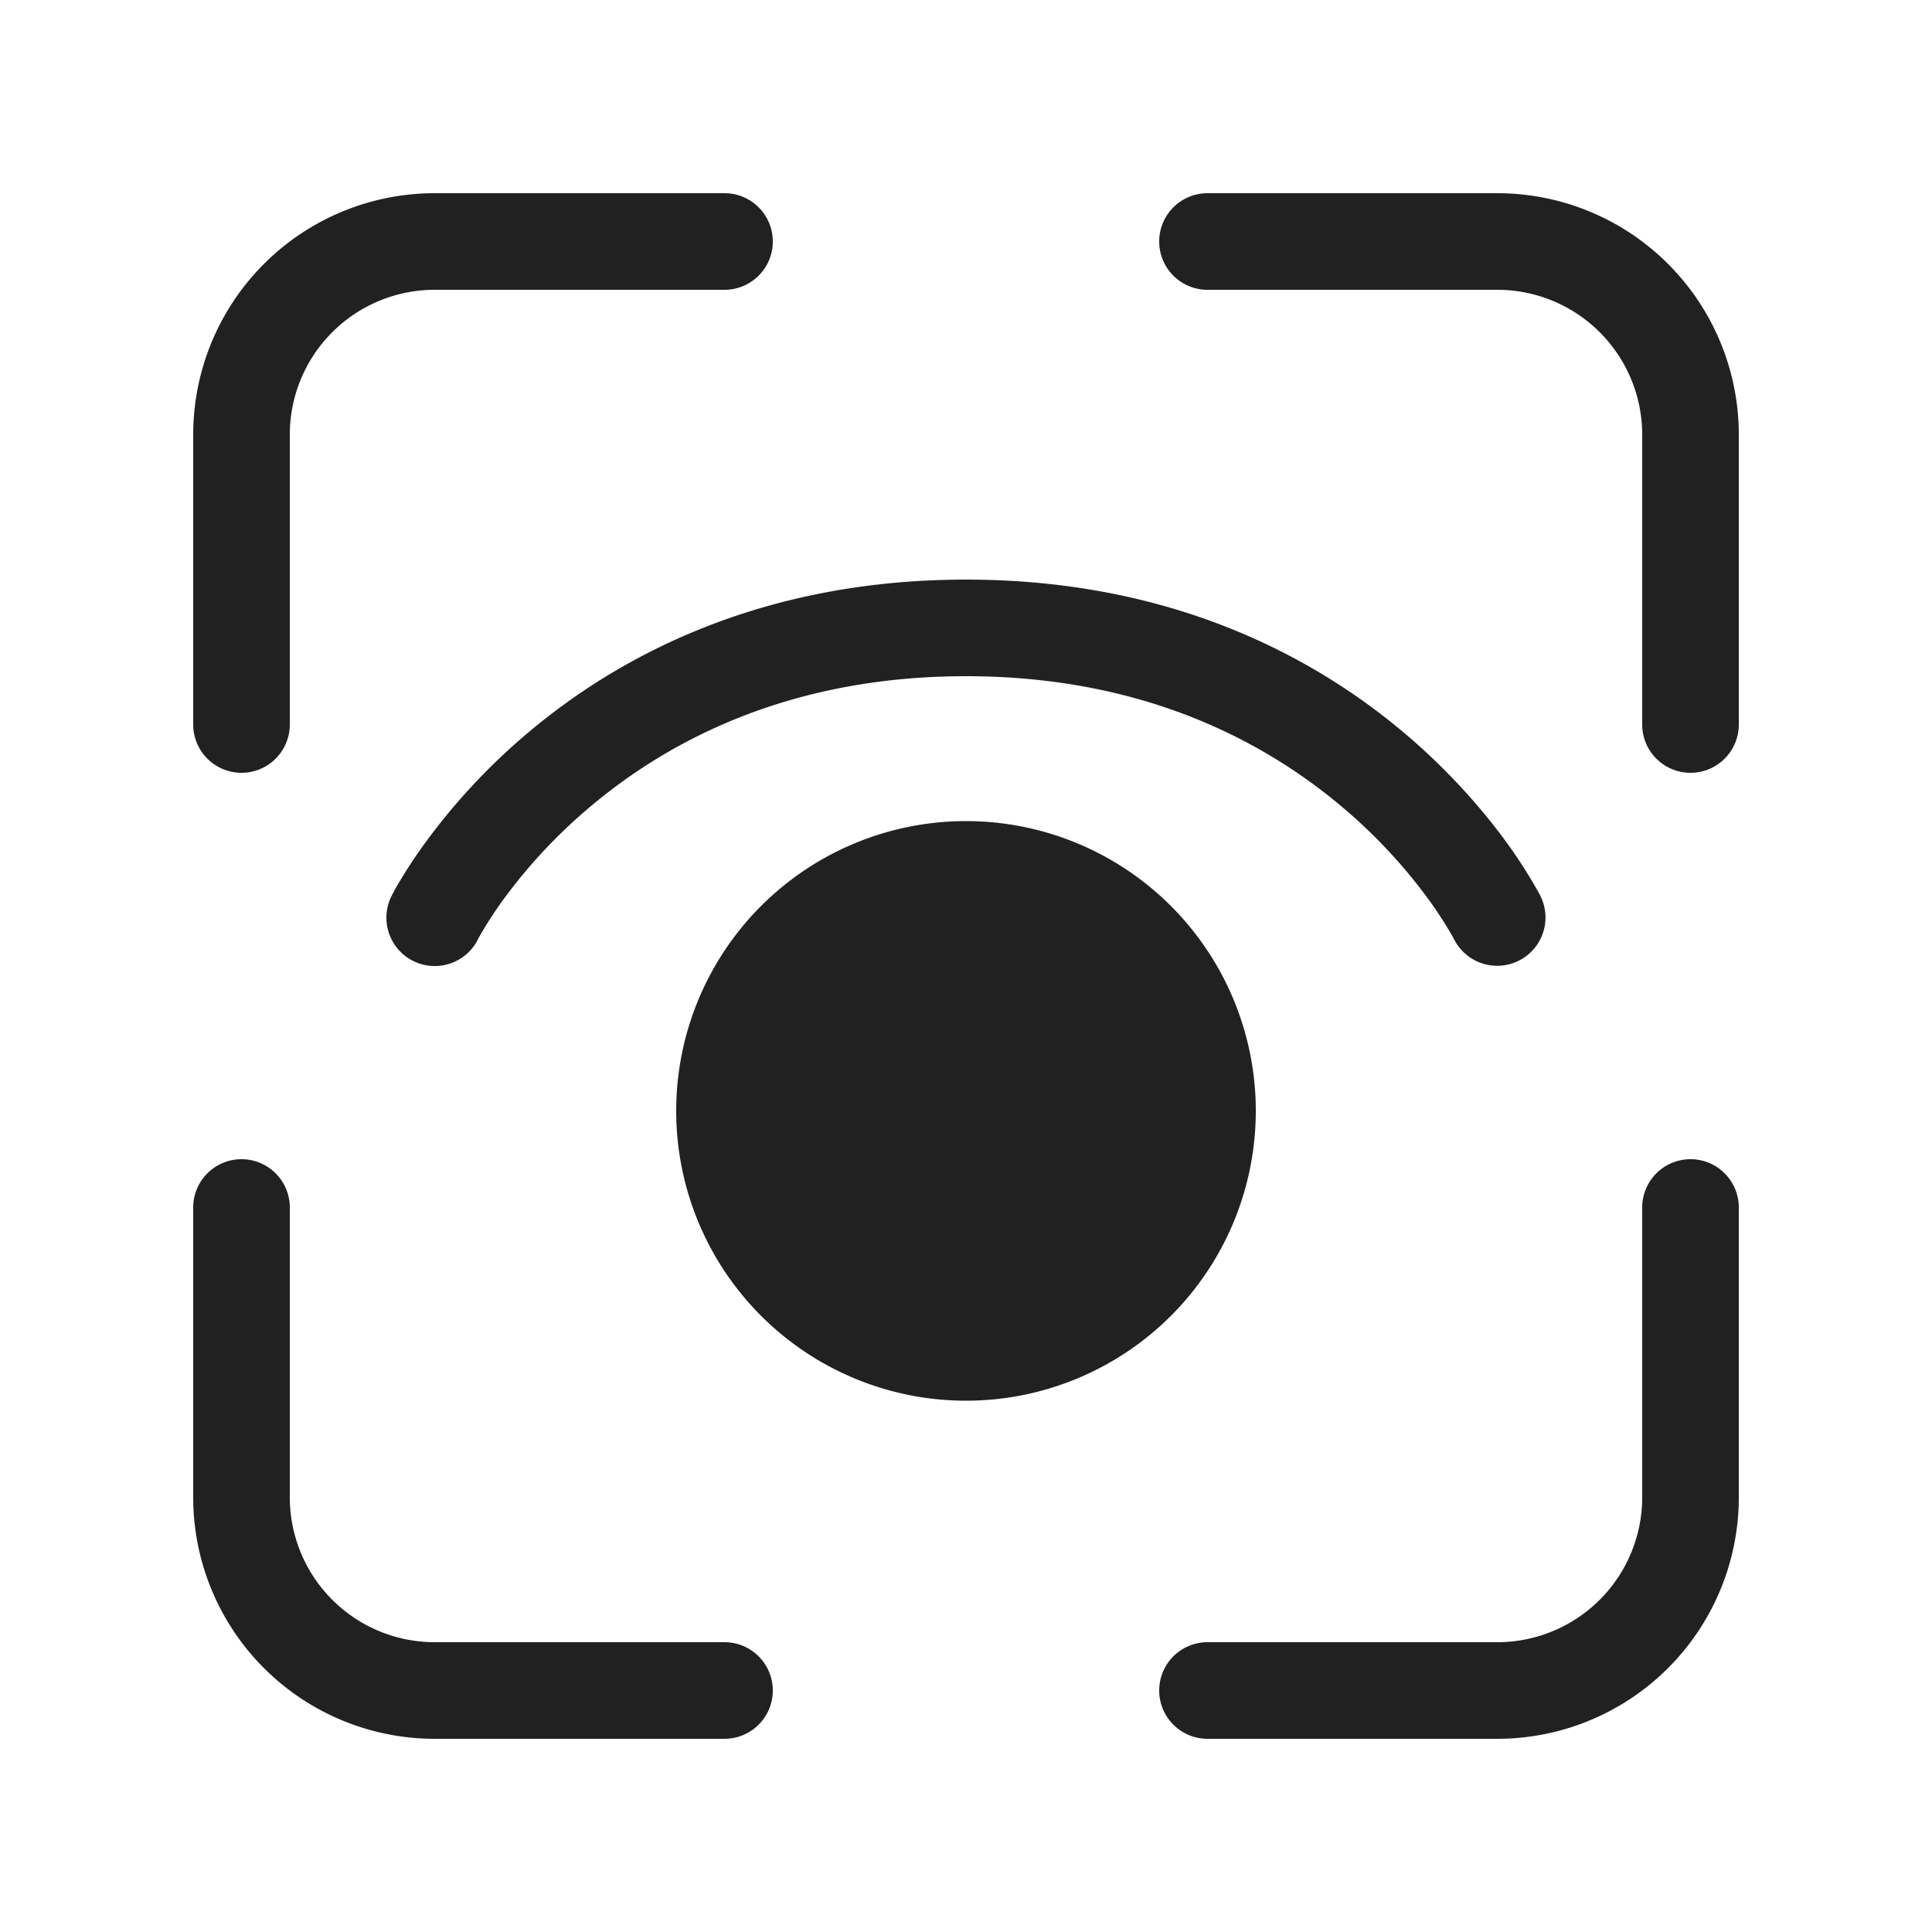 <svg viewBox="0 0 20 20" fill="none" xmlns="http://www.w3.org/2000/svg" height="1em" width="1em">
  <path d="M4.5 3A1.5 1.5 0 0 0 3 4.5v3a.5.5 0 0 1-1 0v-3A2.5 2.5 0 0 1 4.5 2h3a.5.5 0 0 1 0 1h-3Zm0 14A1.5 1.5 0 0 1 3 15.5v-3a.5.5 0 0 0-1 0v3A2.5 2.5 0 0 0 4.5 18h3a.5.5 0 0 0 0-1h-3ZM17 4.5A1.5 1.5 0 0 0 15.5 3h-3a.5.5 0 0 1 0-1h3A2.5 2.5 0 0 1 18 4.5v3a.5.5 0 0 1-1 0v-3ZM15.5 17a1.5 1.5 0 0 0 1.5-1.5v-3a.5.5 0 0 1 1 0v3a2.5 2.5 0 0 1-2.5 2.5h-3a.5.5 0 0 1 0-1h3ZM7 11.5a3 3 0 1 1 6 0 3 3 0 0 1-6 0ZM4.948 9.723v.001a.5.5 0 0 1-.895-.448L4.5 9.5a24.558 24.558 0 0 1-.447-.225l.001-.001.002-.004.005-.01a2.106 2.106 0 0 1 .082-.145 5.14 5.14 0 0 1 .249-.377A6.49 6.49 0 0 1 5.425 7.62C6.375 6.805 7.863 6 10 6s3.624.805 4.575 1.62c.473.406.812.812 1.034 1.119a5.13 5.13 0 0 1 .33.521l.005.01.002.004.001.002-.447.224.447-.224a.5.5 0 0 1-.893.45v-.002l-.002-.001-.009-.018a4.133 4.133 0 0 0-.245-.381 5.487 5.487 0 0 0-.873-.944C13.125 7.695 11.863 7 10 7s-3.125.695-3.924 1.38a5.49 5.49 0 0 0-.874.944 4.14 4.14 0 0 0-.245.381l-.01.018Z" fill="#212121"/>
</svg>
